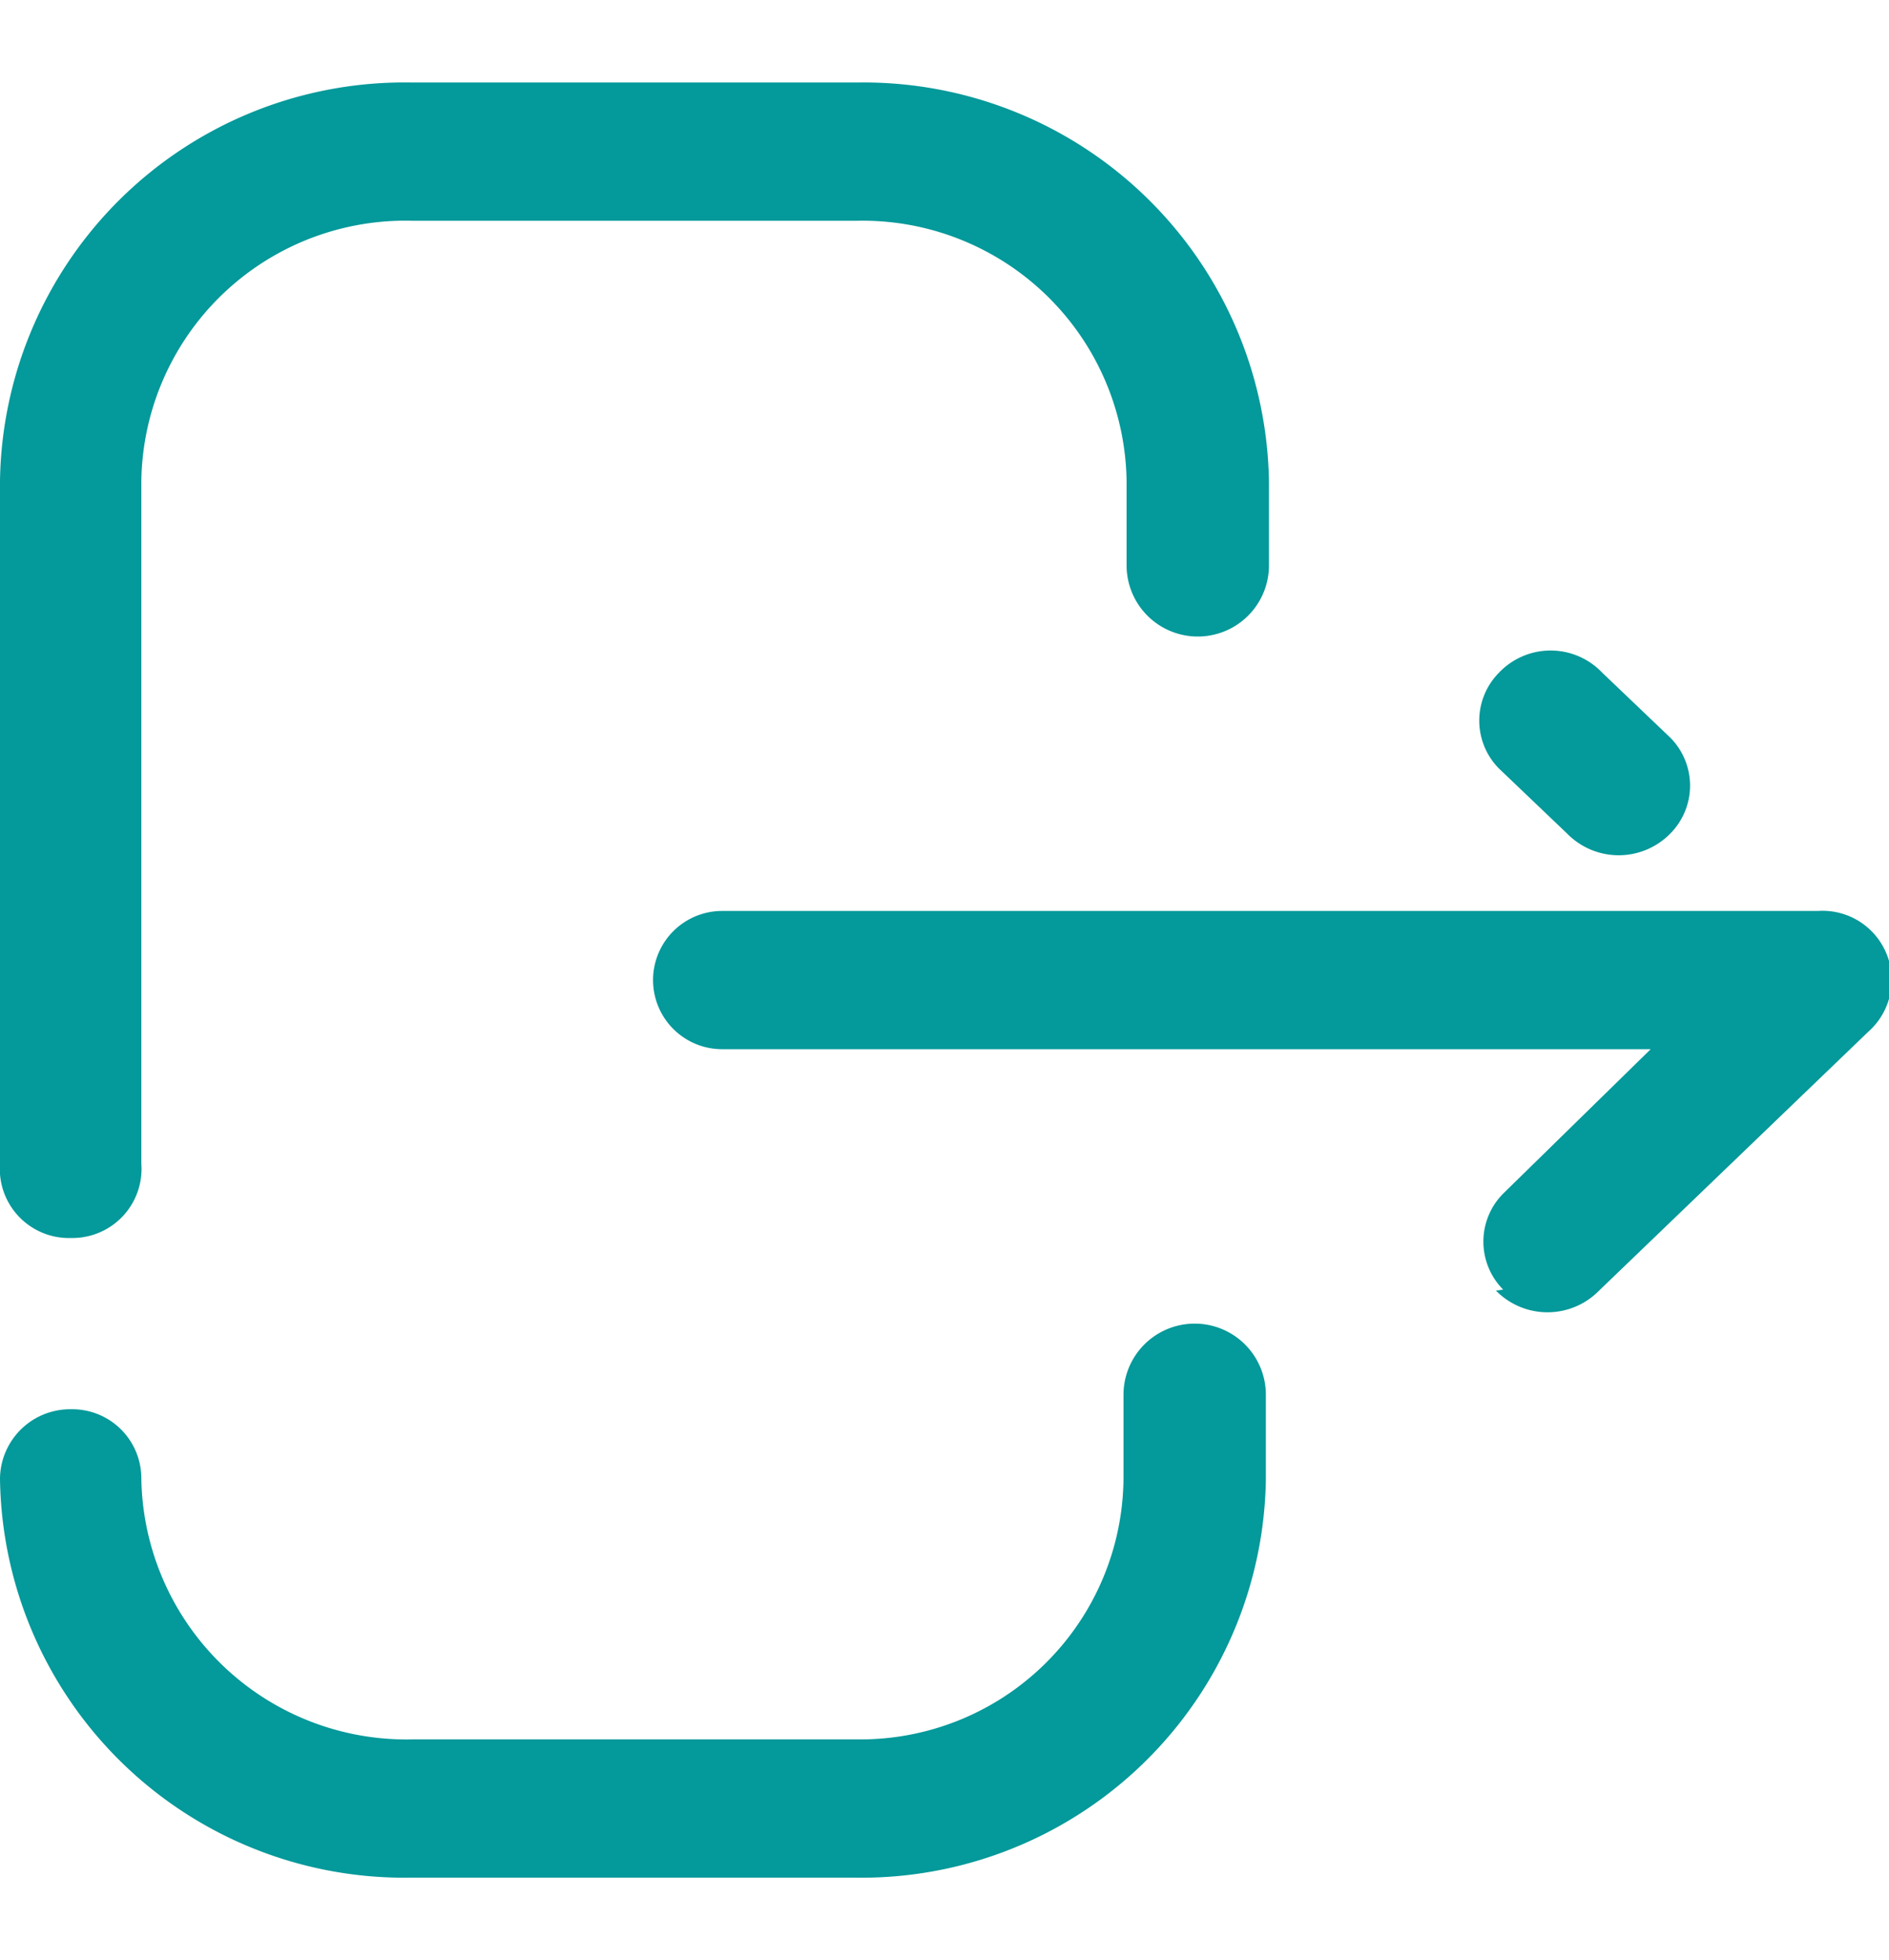 <svg xmlns="http://www.w3.org/2000/svg" viewBox="0 0 18.31 19"><defs><style>.cls-1{fill:none;}.cls-2{fill:#04999a;}</style></defs><title>assetAsset 60</title><g id="Layer_2" data-name="Layer 2"><g id="Layer_1-2" data-name="Layer 1"><rect class="cls-1" width="18.31" height="19"/><path id="Logout-7" class="cls-2" d="M4,18.2a3.92,3.92,0,0,1-4-3.87.68.68,0,0,1,.69-.67h0a.67.67,0,0,1,.68.67h0A2.57,2.57,0,0,0,4,16.86H8.31a2.55,2.55,0,0,0,2.58-2.52v-.82a.69.69,0,0,1,1.38,0v.82a3.92,3.92,0,0,1-4,3.86Zm10.57-5.7a.66.66,0,0,1,0-.93h0L16,10.17h-9a.67.67,0,0,1,0-1.34H17.62A.67.67,0,0,1,18.11,10L15.5,12.51a.7.7,0,0,1-1,0ZM0,11.28V4.66A3.92,3.92,0,0,1,4,.8H8.3a3.93,3.93,0,0,1,4,3.87v.81a.69.69,0,0,1-1.38,0V4.67A2.56,2.56,0,0,0,8.3,2.14H4A2.56,2.56,0,0,0,1.37,4.66v6.62A.67.67,0,0,1,.69,12,.67.67,0,0,1,0,11.28Zm15.19-3.2-.66-.63a.66.66,0,0,1,0-.93v0a.69.69,0,0,1,1,0l.66.63a.66.66,0,0,1,0,.93v0a.7.7,0,0,1-1,0Z"/></g></g></svg>